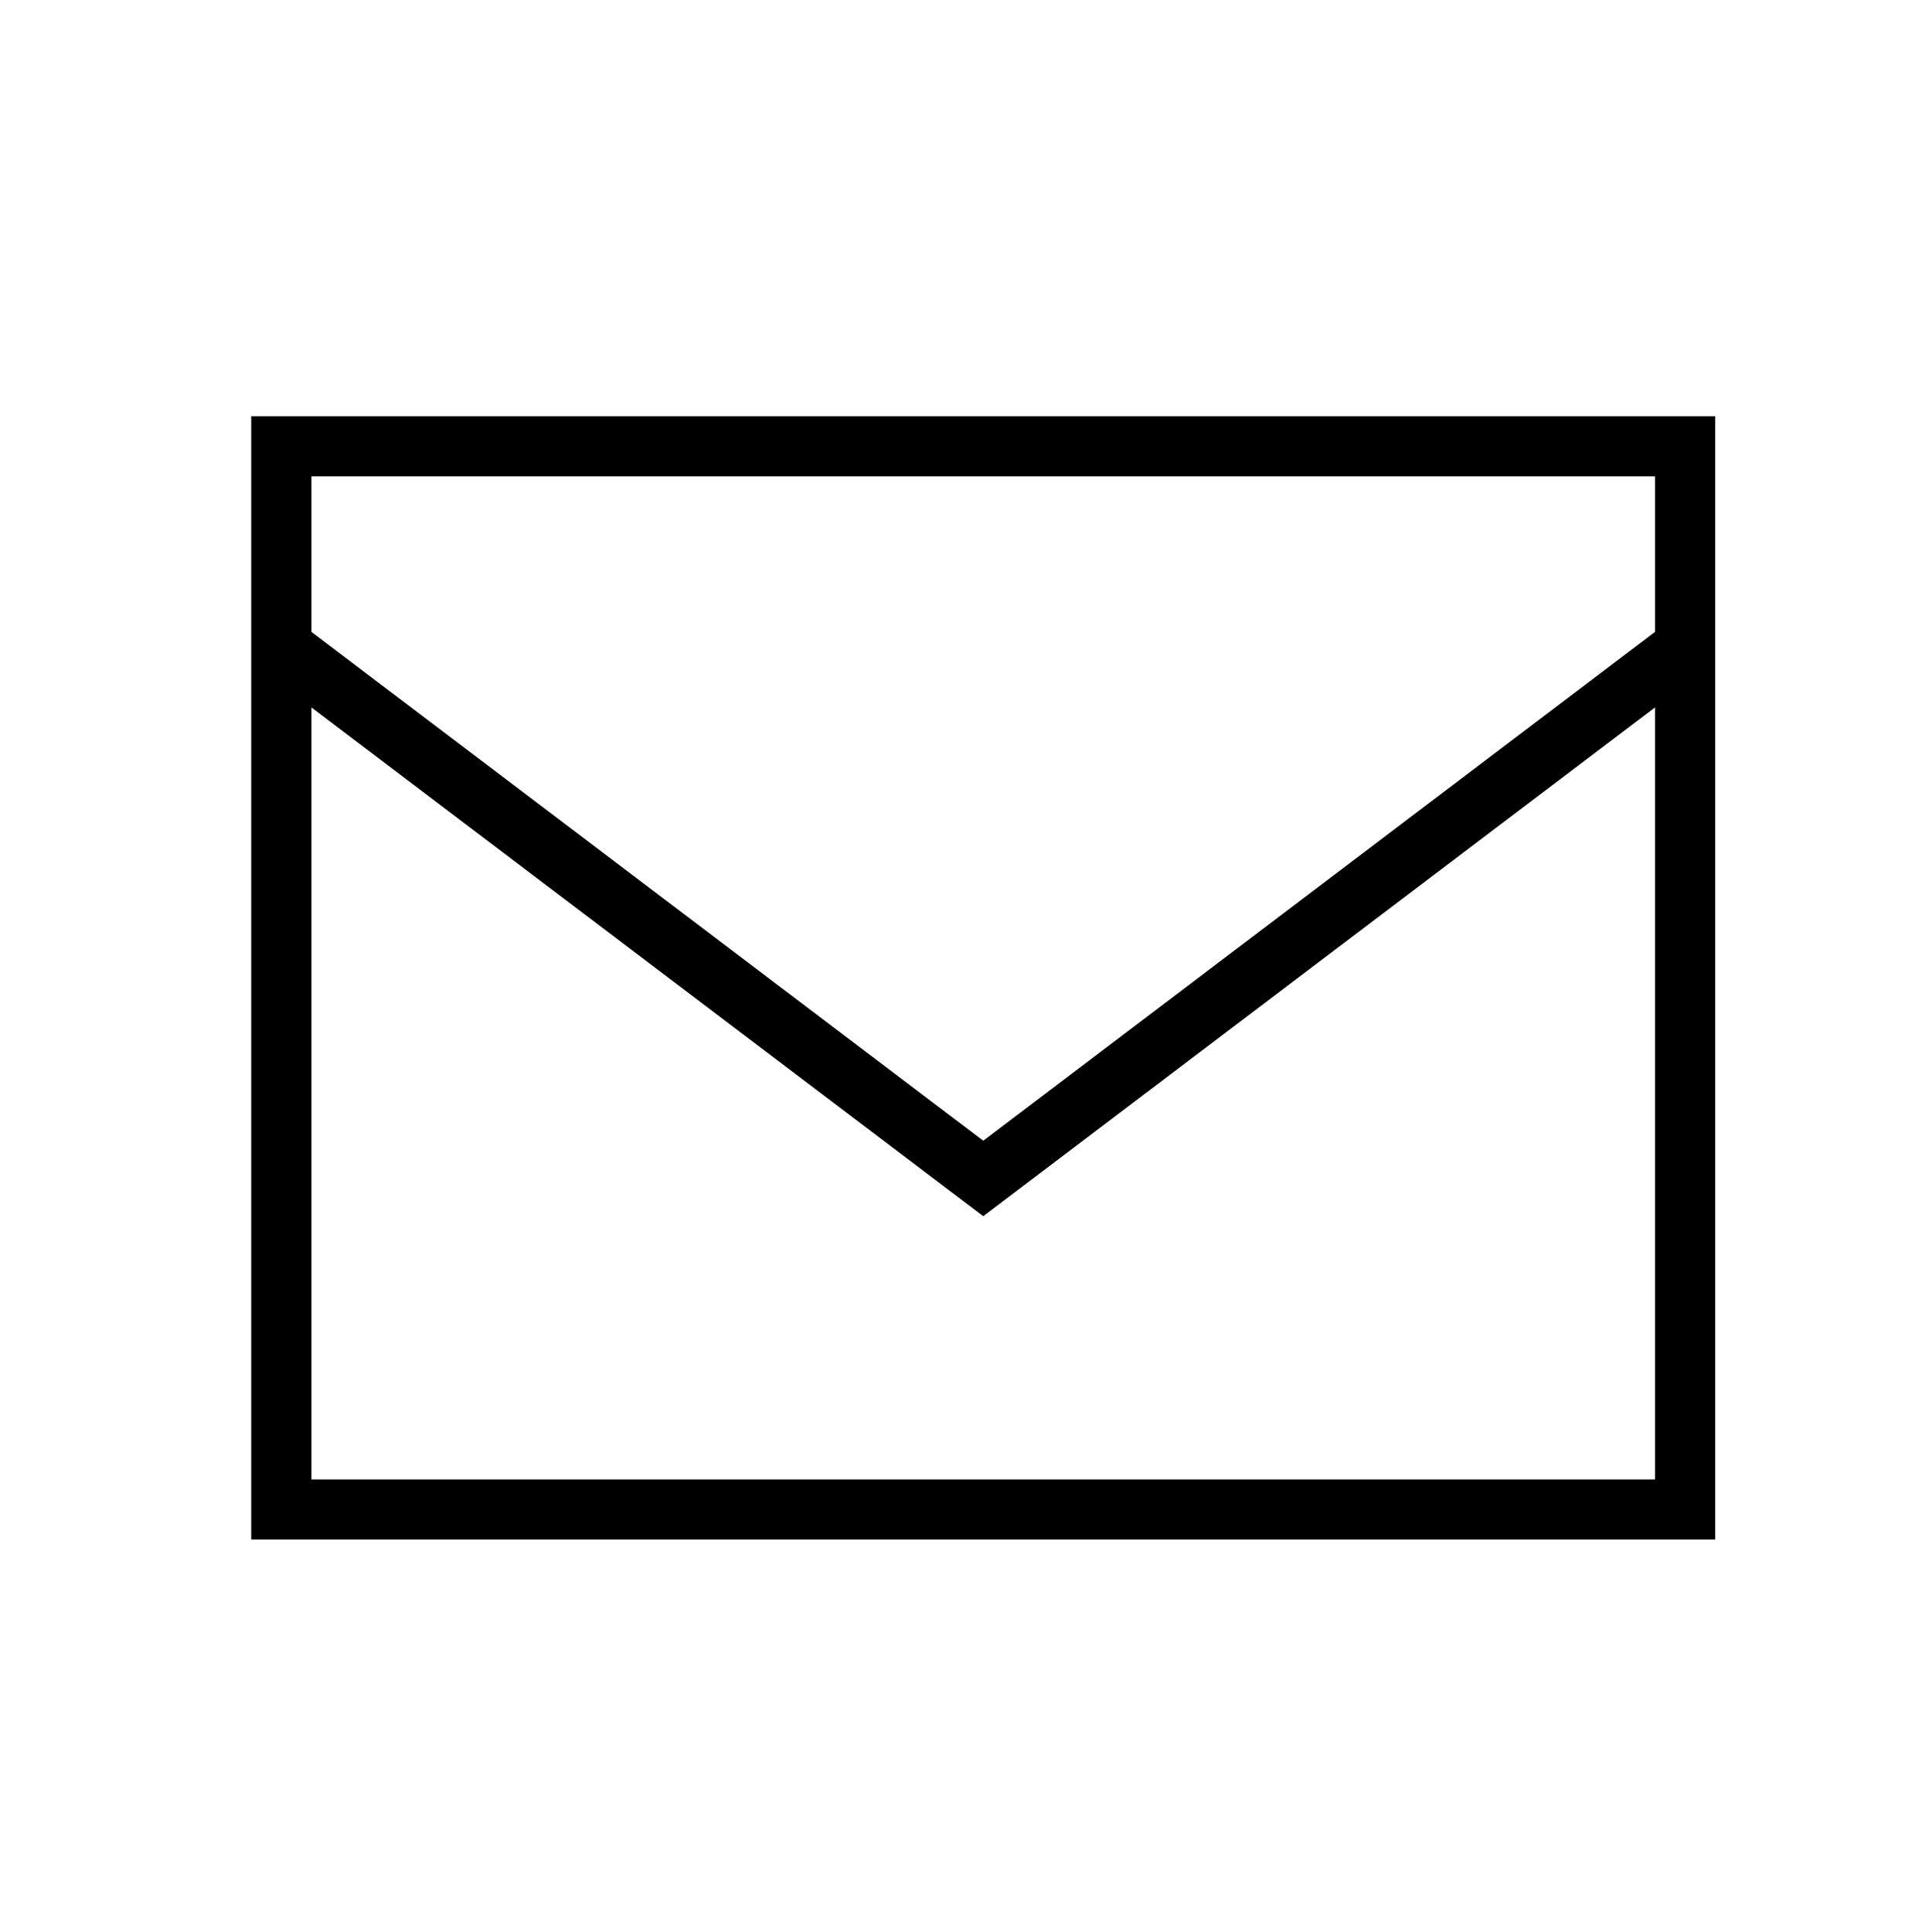 <?xml version="1.0" encoding="UTF-8"?>
<svg id="_レイヤー_1" data-name="レイヤー 1" xmlns="http://www.w3.org/2000/svg" viewBox="0 0 281.94 284.21">
  <defs>
    <style>
      .cls-1 {
        fill: none;
      }
    </style>
  </defs>
  <rect class="cls-1" x="-2129.45" y="-96.26" width="3523.49" height="2450.28"/>
  <path d="m36.95,61.22v165.25h215.31V61.22H36.95Zm206.46,8.85v22.88l-98.8,74.85L45.8,92.95v-22.88h197.6ZM45.8,217.62v-113.56l98.81,74.84,98.8-74.84v113.56H45.8Z"/>
</svg>